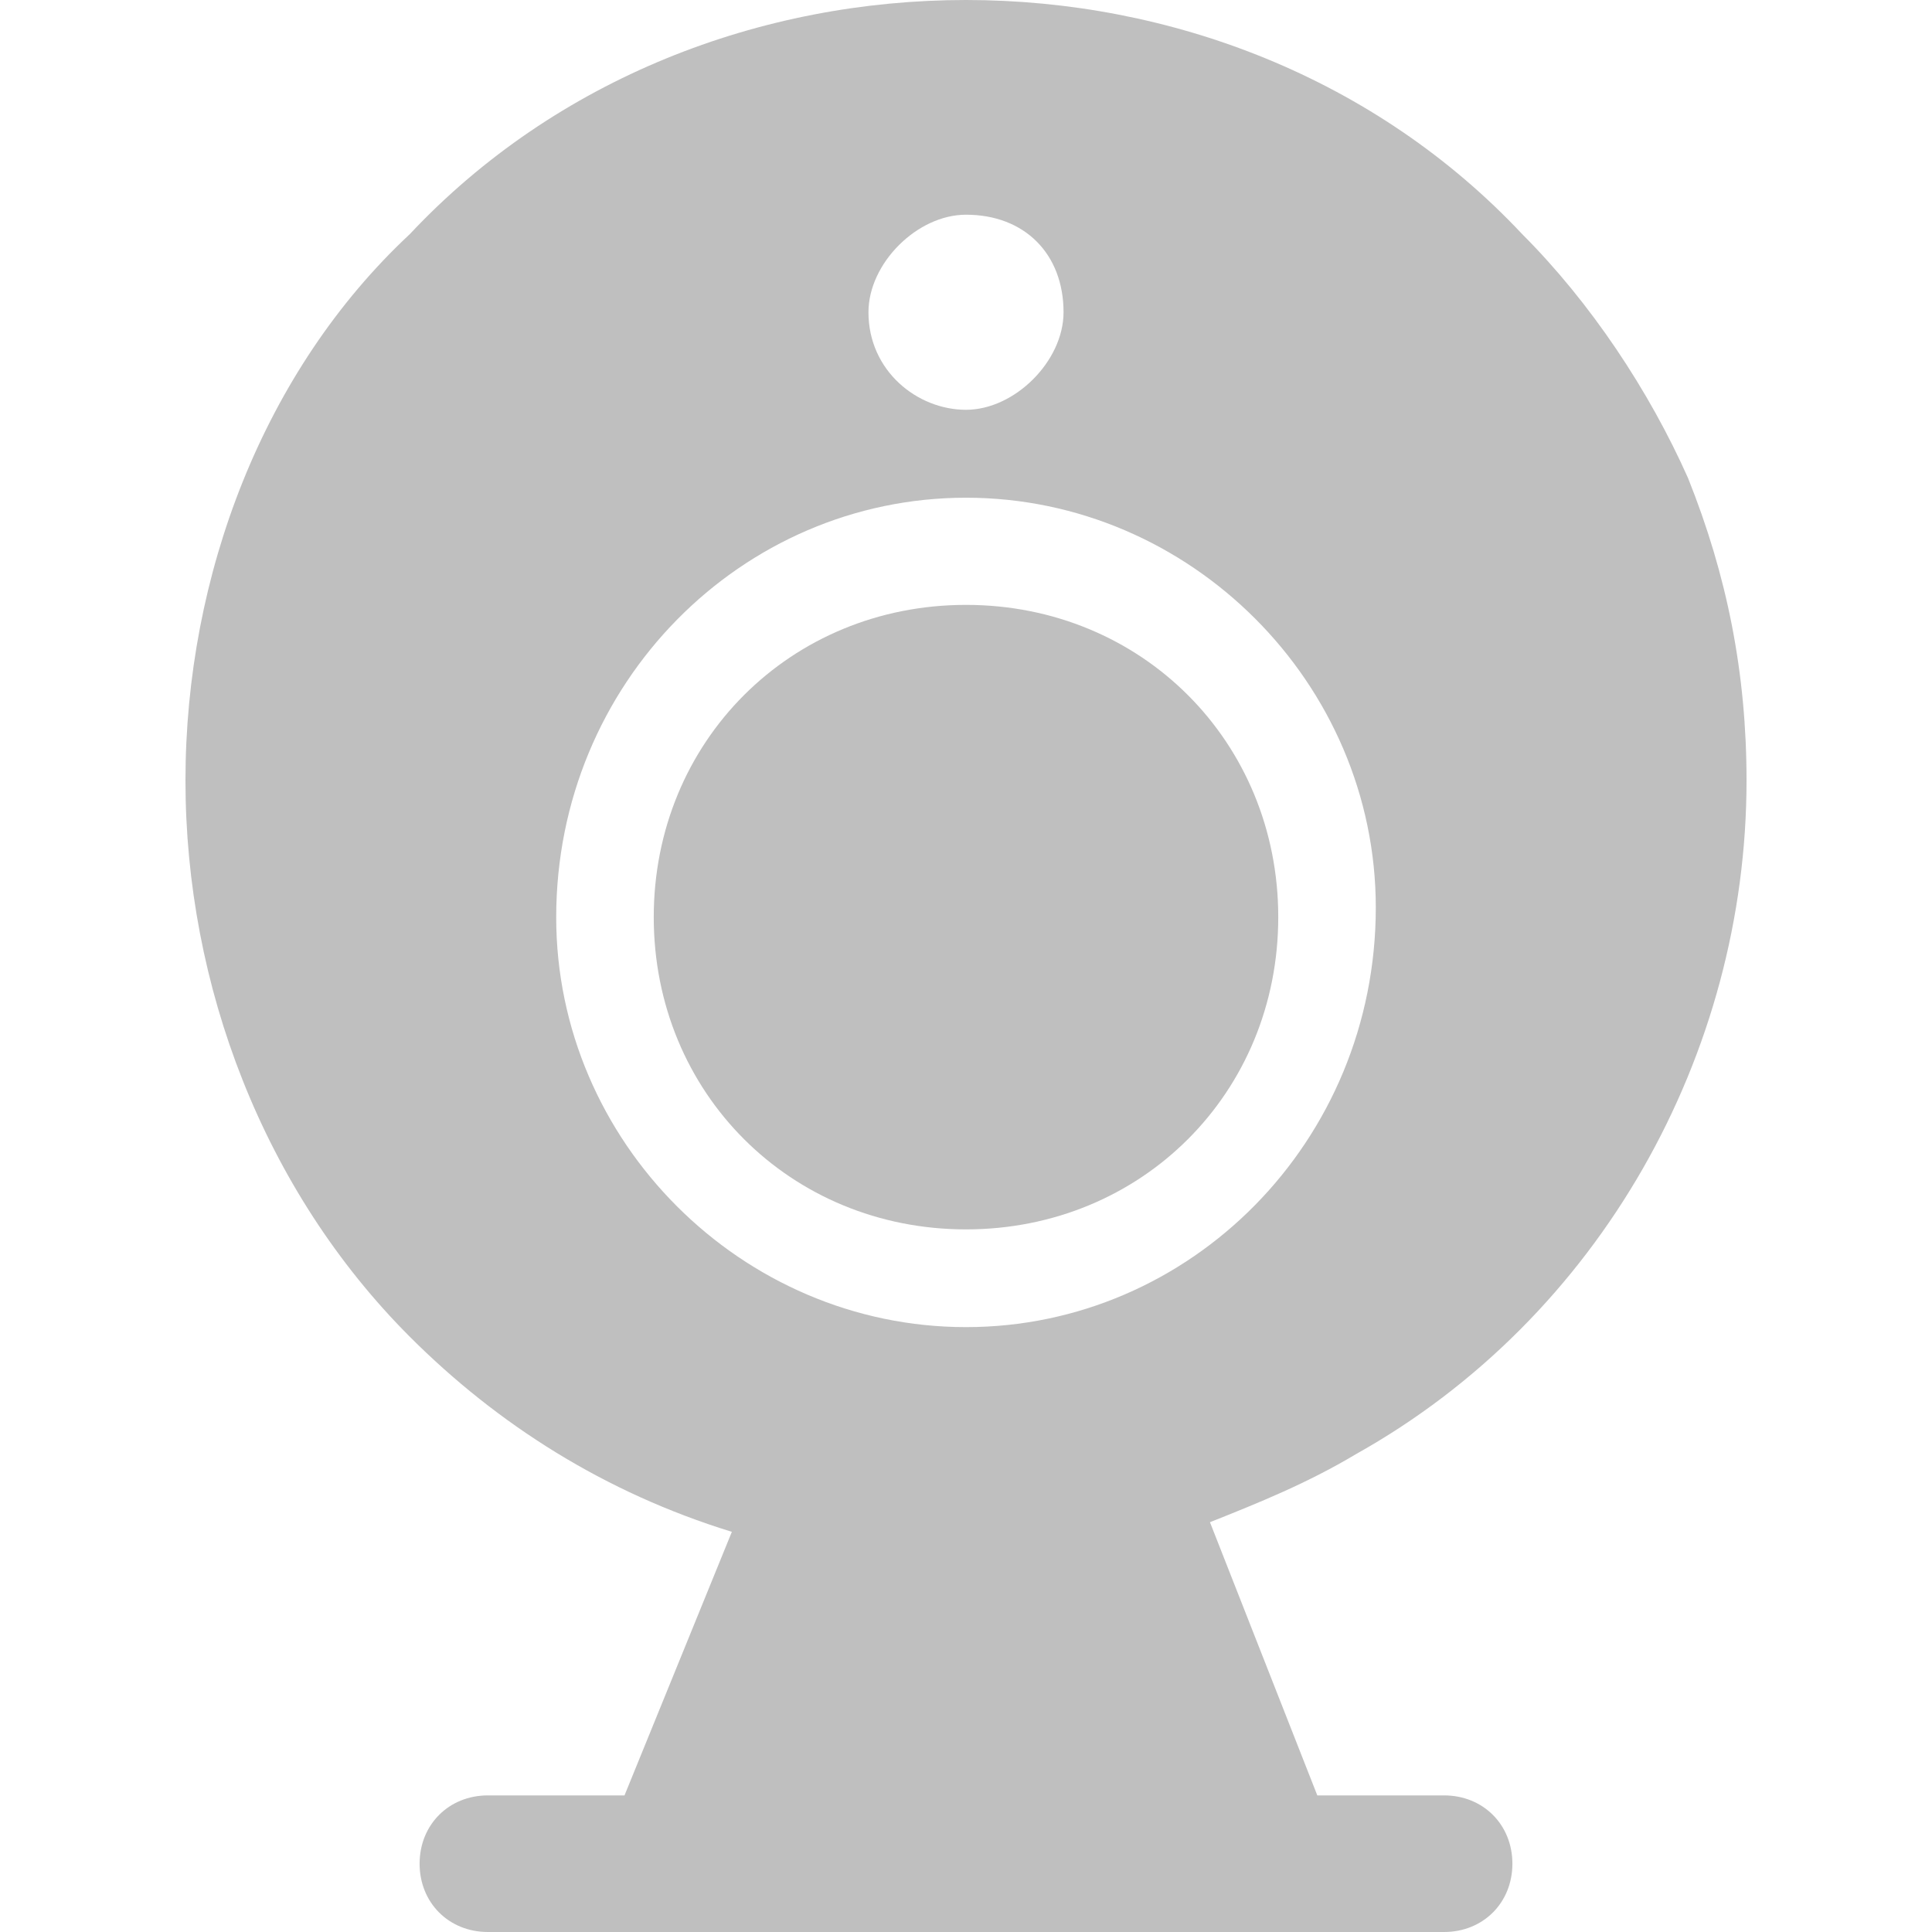 <?xml version="1.0" standalone="no"?><!DOCTYPE svg PUBLIC "-//W3C//DTD SVG 1.1//EN" "http://www.w3.org/Graphics/SVG/1.1/DTD/svg11.dtd"><svg t="1611111346432" class="icon" viewBox="0 0 1024 1024" version="1.1" xmlns="http://www.w3.org/2000/svg" p-id="7632" xmlns:xlink="http://www.w3.org/1999/xlink" width="16" height="16"><defs><style type="text/css"></style></defs><path d="M925.7 413.7c0-56.9-10.3-108.6-31-160.3-20.7-46.5-51.7-93.1-87.9-129.3C729.2 41.4 620.6 0 512 0 403.4 0 294.8 41.4 217.2 124.1c-77.6 72.4-118.9 181-118.9 289.6 0 108.6 41.4 217.2 118.9 294.8 46.5 46.5 103.4 82.7 170.7 103.4L331 951.6h-72.4c-20.7 0-36.2 15.5-36.2 36.2s15.5 36.2 36.2 36.2h506.8c20.7 0 36.2-15.5 36.2-36.2s-15.5-36.2-36.2-36.2h-67.2l-56.9-144.8c25.9-10.3 51.7-20.7 77.6-36.2 129.3-72.4 206.8-212.1 206.8-356.9zM512 113.8c31 0 51.7 20.7 51.7 51.7 0 25.9-25.9 51.7-51.7 51.7-25.9 0-51.7-20.7-51.7-51.7 0-25.9 25.8-51.7 51.7-51.7z m0 589.6c-118.9 0-217.2-98.3-217.2-217.2 0-124.1 98.3-222.4 217.2-222.4 118.9 0 217.2 98.3 217.2 217.2 0 124.1-98.3 222.4-217.2 222.4z" fill="#bfbfbf" p-id="7633"></path><path d="M512 320.6c-93.1 0-165.5 72.4-165.5 165.5S418.9 651.6 512 651.6s165.5-72.4 165.5-165.5c0-93-72.4-165.5-165.5-165.5z" fill="#bfbfbf" p-id="7634"></path></svg>